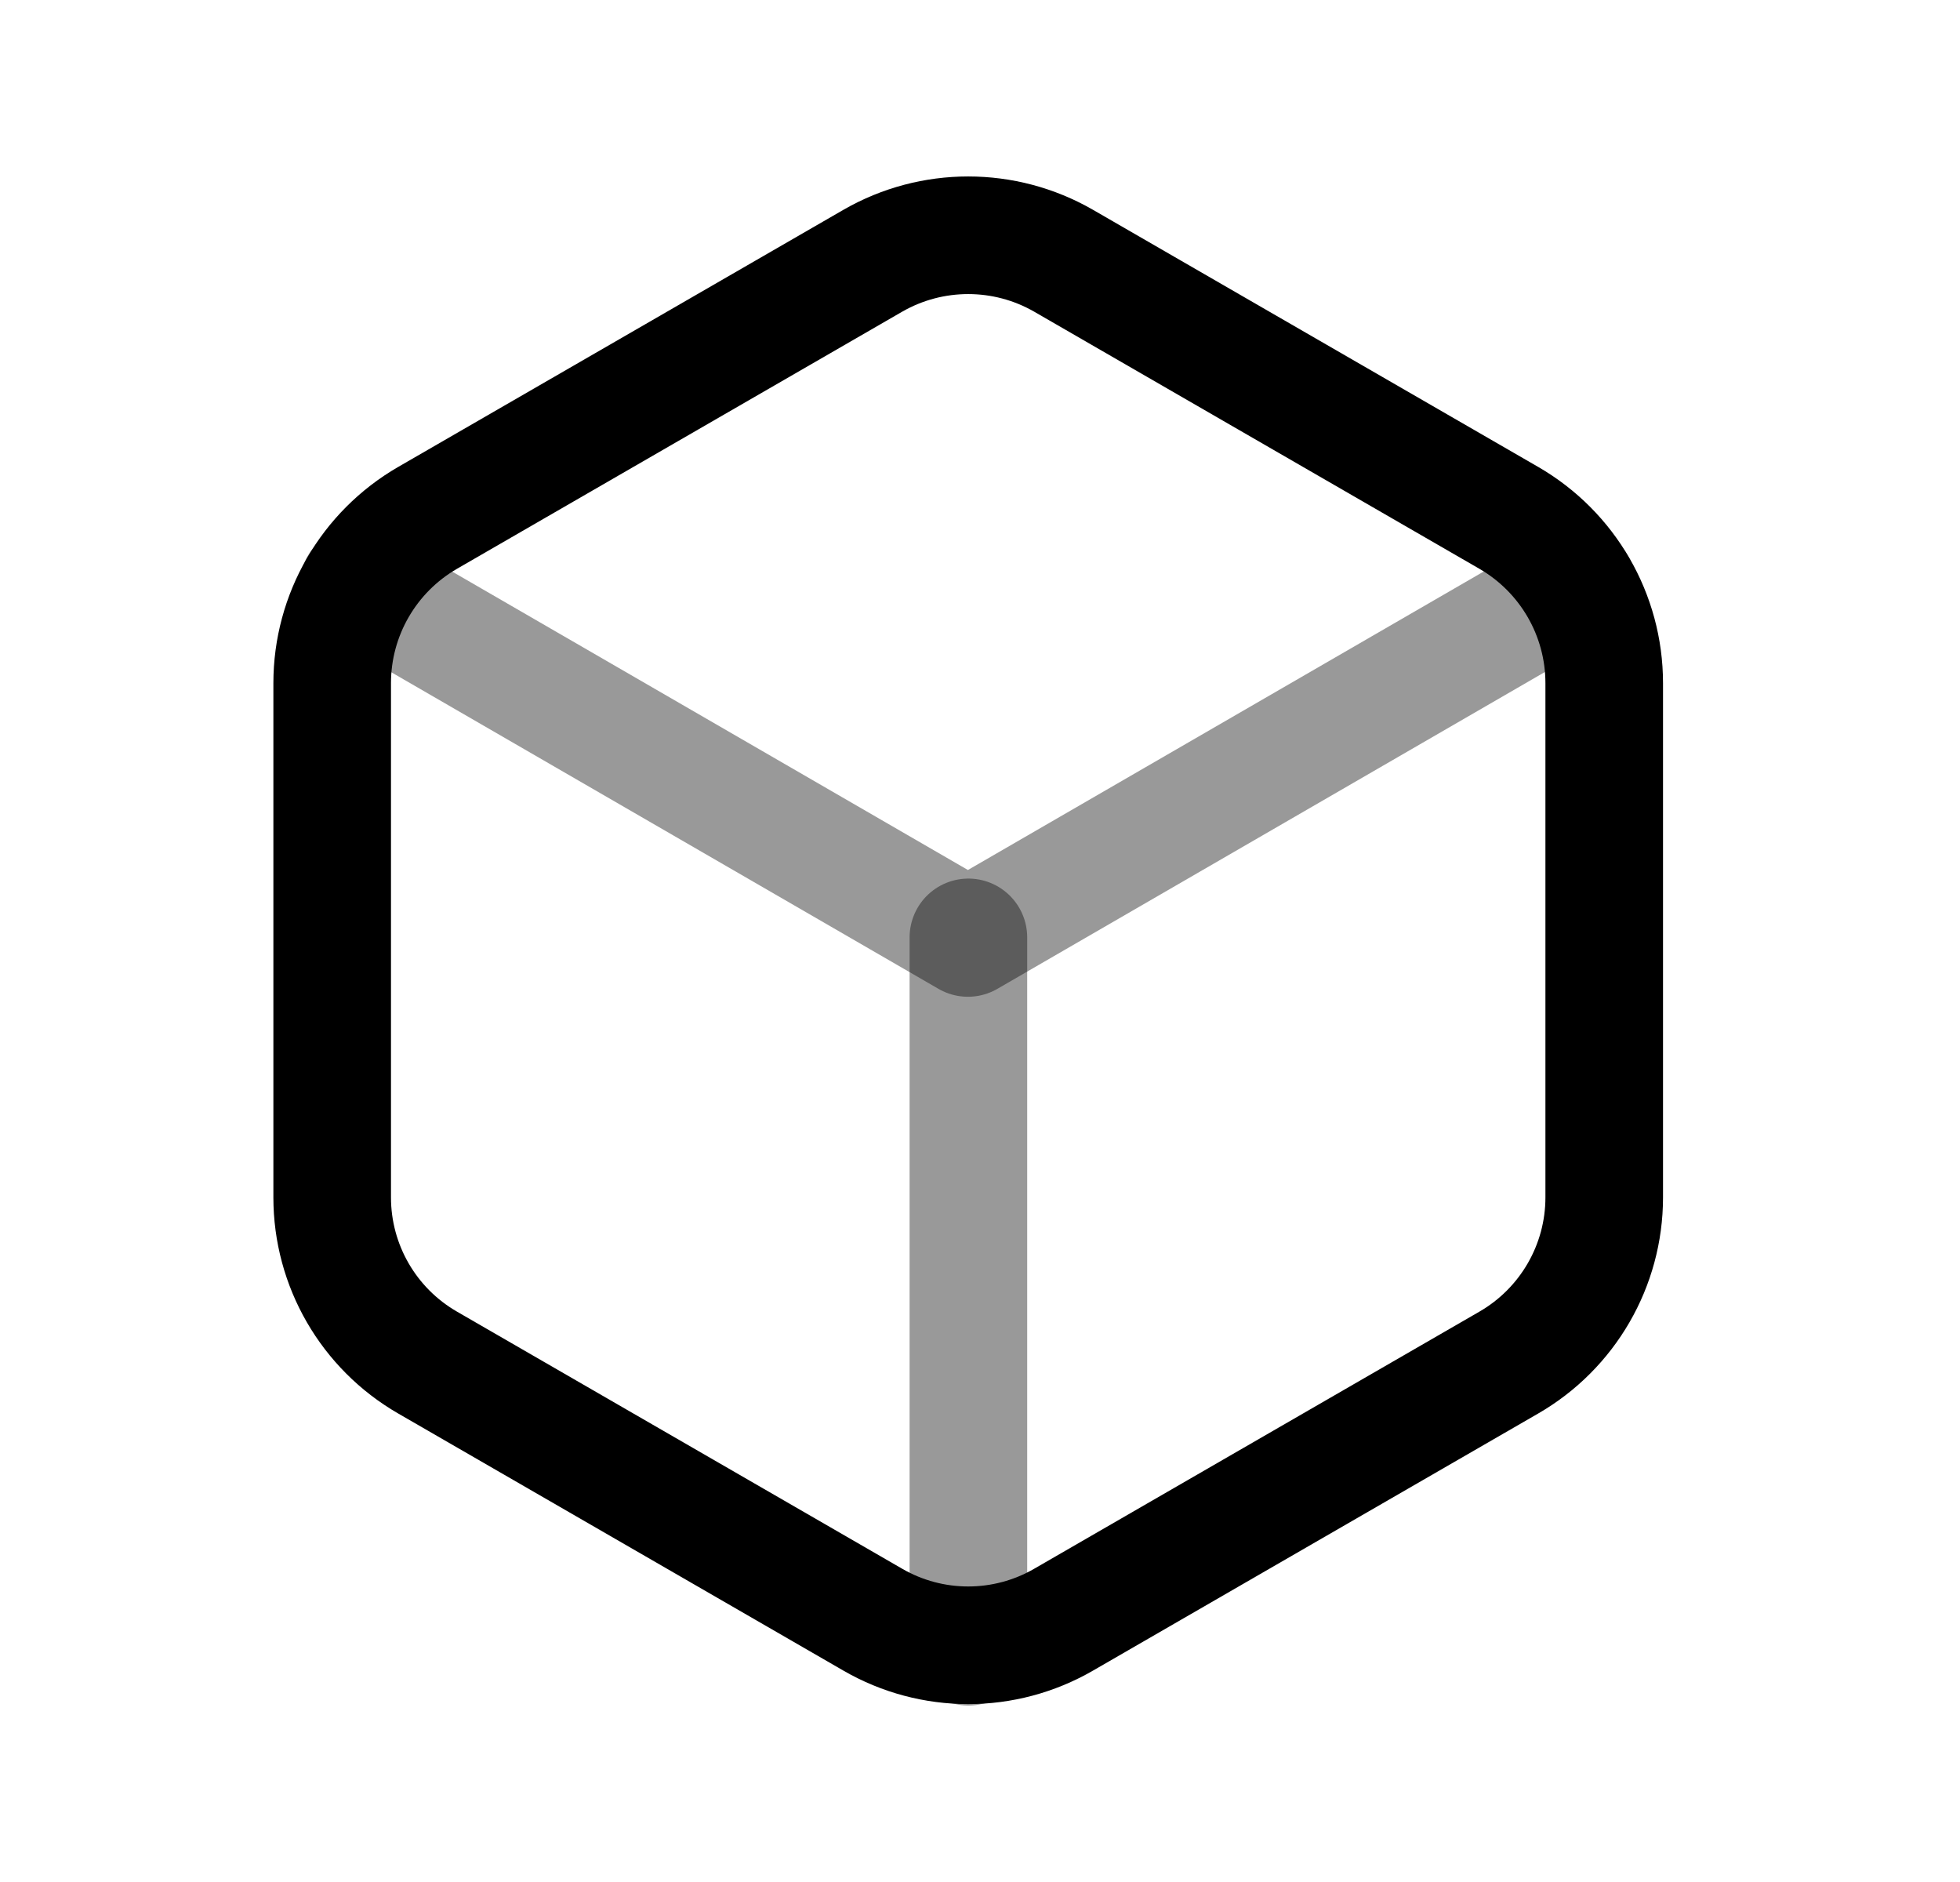<svg width="25" height="24" viewBox="0 0 25 24" fill="none" xmlns="http://www.w3.org/2000/svg">
<path d="M20.462 8.712V15.27C20.462 16.139 19.997 16.942 19.245 17.376L13.566 20.655C12.813 21.09 11.886 21.09 11.133 20.655L5.454 17.376C4.701 16.942 4.237 16.139 4.237 15.27V8.712C4.237 7.842 4.701 7.039 5.454 6.604L11.133 3.325C11.886 2.892 12.813 2.892 13.566 3.325L19.245 6.604C19.997 7.039 20.462 7.842 20.462 8.712Z" stroke="black" stroke-width="1.5" stroke-linecap="round" stroke-linejoin="round"/>
<path opacity="0.4" d="M4.574 7.465L12.346 11.961L20.117 7.465" stroke="black" stroke-width="1.5" stroke-linecap="round" stroke-linejoin="round"/>
<path opacity="0.4" d="M12.352 21V11.954" stroke="black" stroke-width="1.5" stroke-linecap="round" stroke-linejoin="round"/>
</svg>